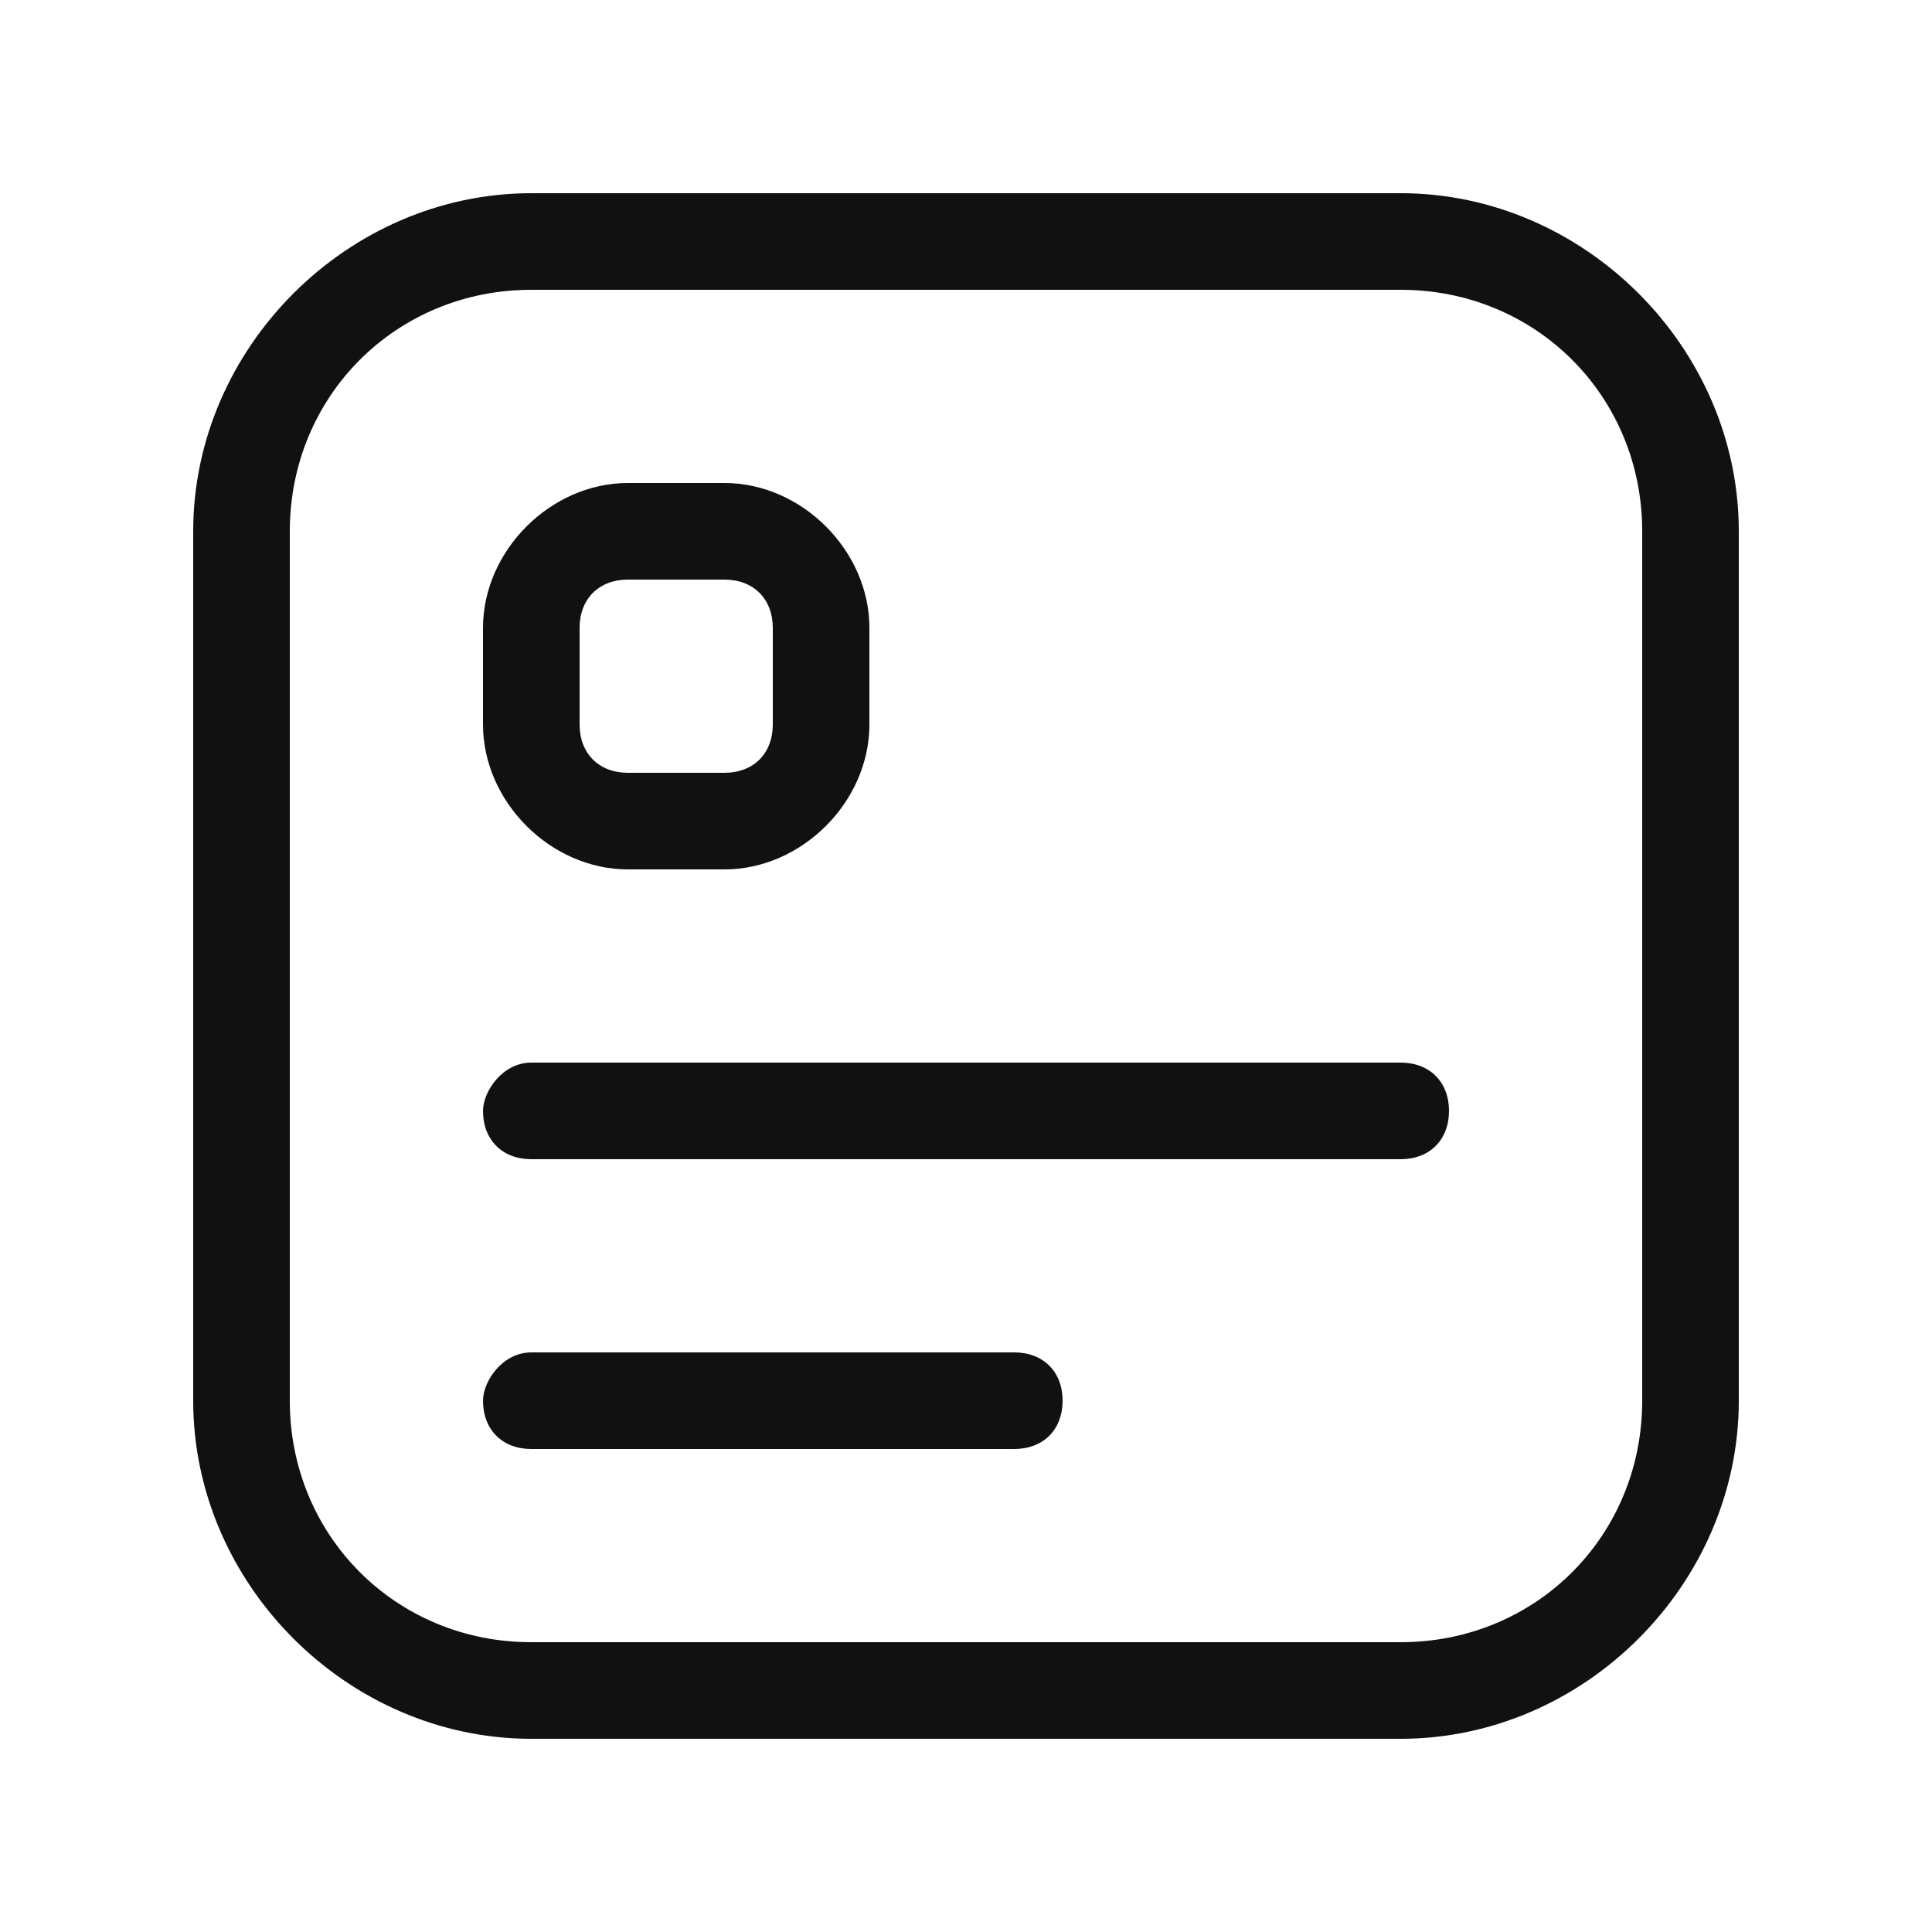 <?xml version="1.0" encoding="utf-8"?>
<!-- Generator: Adobe Illustrator 23.0.0, SVG Export Plug-In . SVG Version: 6.00 Build 0)  -->
<svg version="1.1" id="图层_1" xmlns="http://www.w3.org/2000/svg" xmlns:xlink="http://www.w3.org/1999/xlink" x="0px" y="0px"
	 viewBox="0 0 20 20" style="enable-background:new 0 0 20 20;" xml:space="preserve">
<style type="text/css">
	.st0{fill-rule:evenodd;clip-rule:evenodd;fill:#FF8181;fill-opacity:0;}
	.st1{fill:#111111;}
</style>
<title>桌面宽度icon</title>
<rect id="矩形" x="2" y="2" class="st0" width="16" height="16"/>
<g>
	<path class="st1" d="M14.5,18h-9C3.6,18,2,16.4,2,14.5v-9C2,3.6,3.6,2,5.5,2h9C16.4,2,18,3.6,18,5.5v9C18,16.4,16.4,18,14.5,18z
		 M5.5,3C4.1,3,3,4.1,3,5.5v9C3,15.9,4.1,17,5.5,17h9c1.4,0,2.5-1.1,2.5-2.5v-9C17,4.1,15.9,3,14.5,3H5.5z"/>
</g>
<g>
	<path class="st1" d="M7.5,9h-1C5.7,9,5,8.3,5,7.5v-1C5,5.7,5.7,5,6.5,5h1C8.3,5,9,5.7,9,6.5v1C9,8.3,8.3,9,7.5,9z M6.5,6
		C6.2,6,6,6.2,6,6.5v1C6,7.8,6.2,8,6.5,8h1C7.8,8,8,7.8,8,7.5v-1C8,6.2,7.8,6,7.5,6H6.5z"/>
</g>
<g id="路径-13">
	<path class="st1" d="M5.5,12C5.2,12,5,11.8,5,11.5C5,11.3,5.2,11,5.5,11l9,0c0,0,0,0,0,0c0.3,0,0.5,0.2,0.5,0.5
		c0,0.3-0.2,0.5-0.5,0.5L5.5,12C5.5,12,5.5,12,5.5,12z"/>
</g>
<g id="路径-13备份">
	<path class="st1" d="M5.5,15C5.2,15,5,14.8,5,14.5C5,14.3,5.2,14,5.5,14l5,0c0,0,0,0,0,0c0.3,0,0.5,0.2,0.5,0.5
		c0,0.3-0.2,0.5-0.5,0.5L5.5,15C5.5,15,5.5,15,5.5,15z"/>
</g>
</svg>
